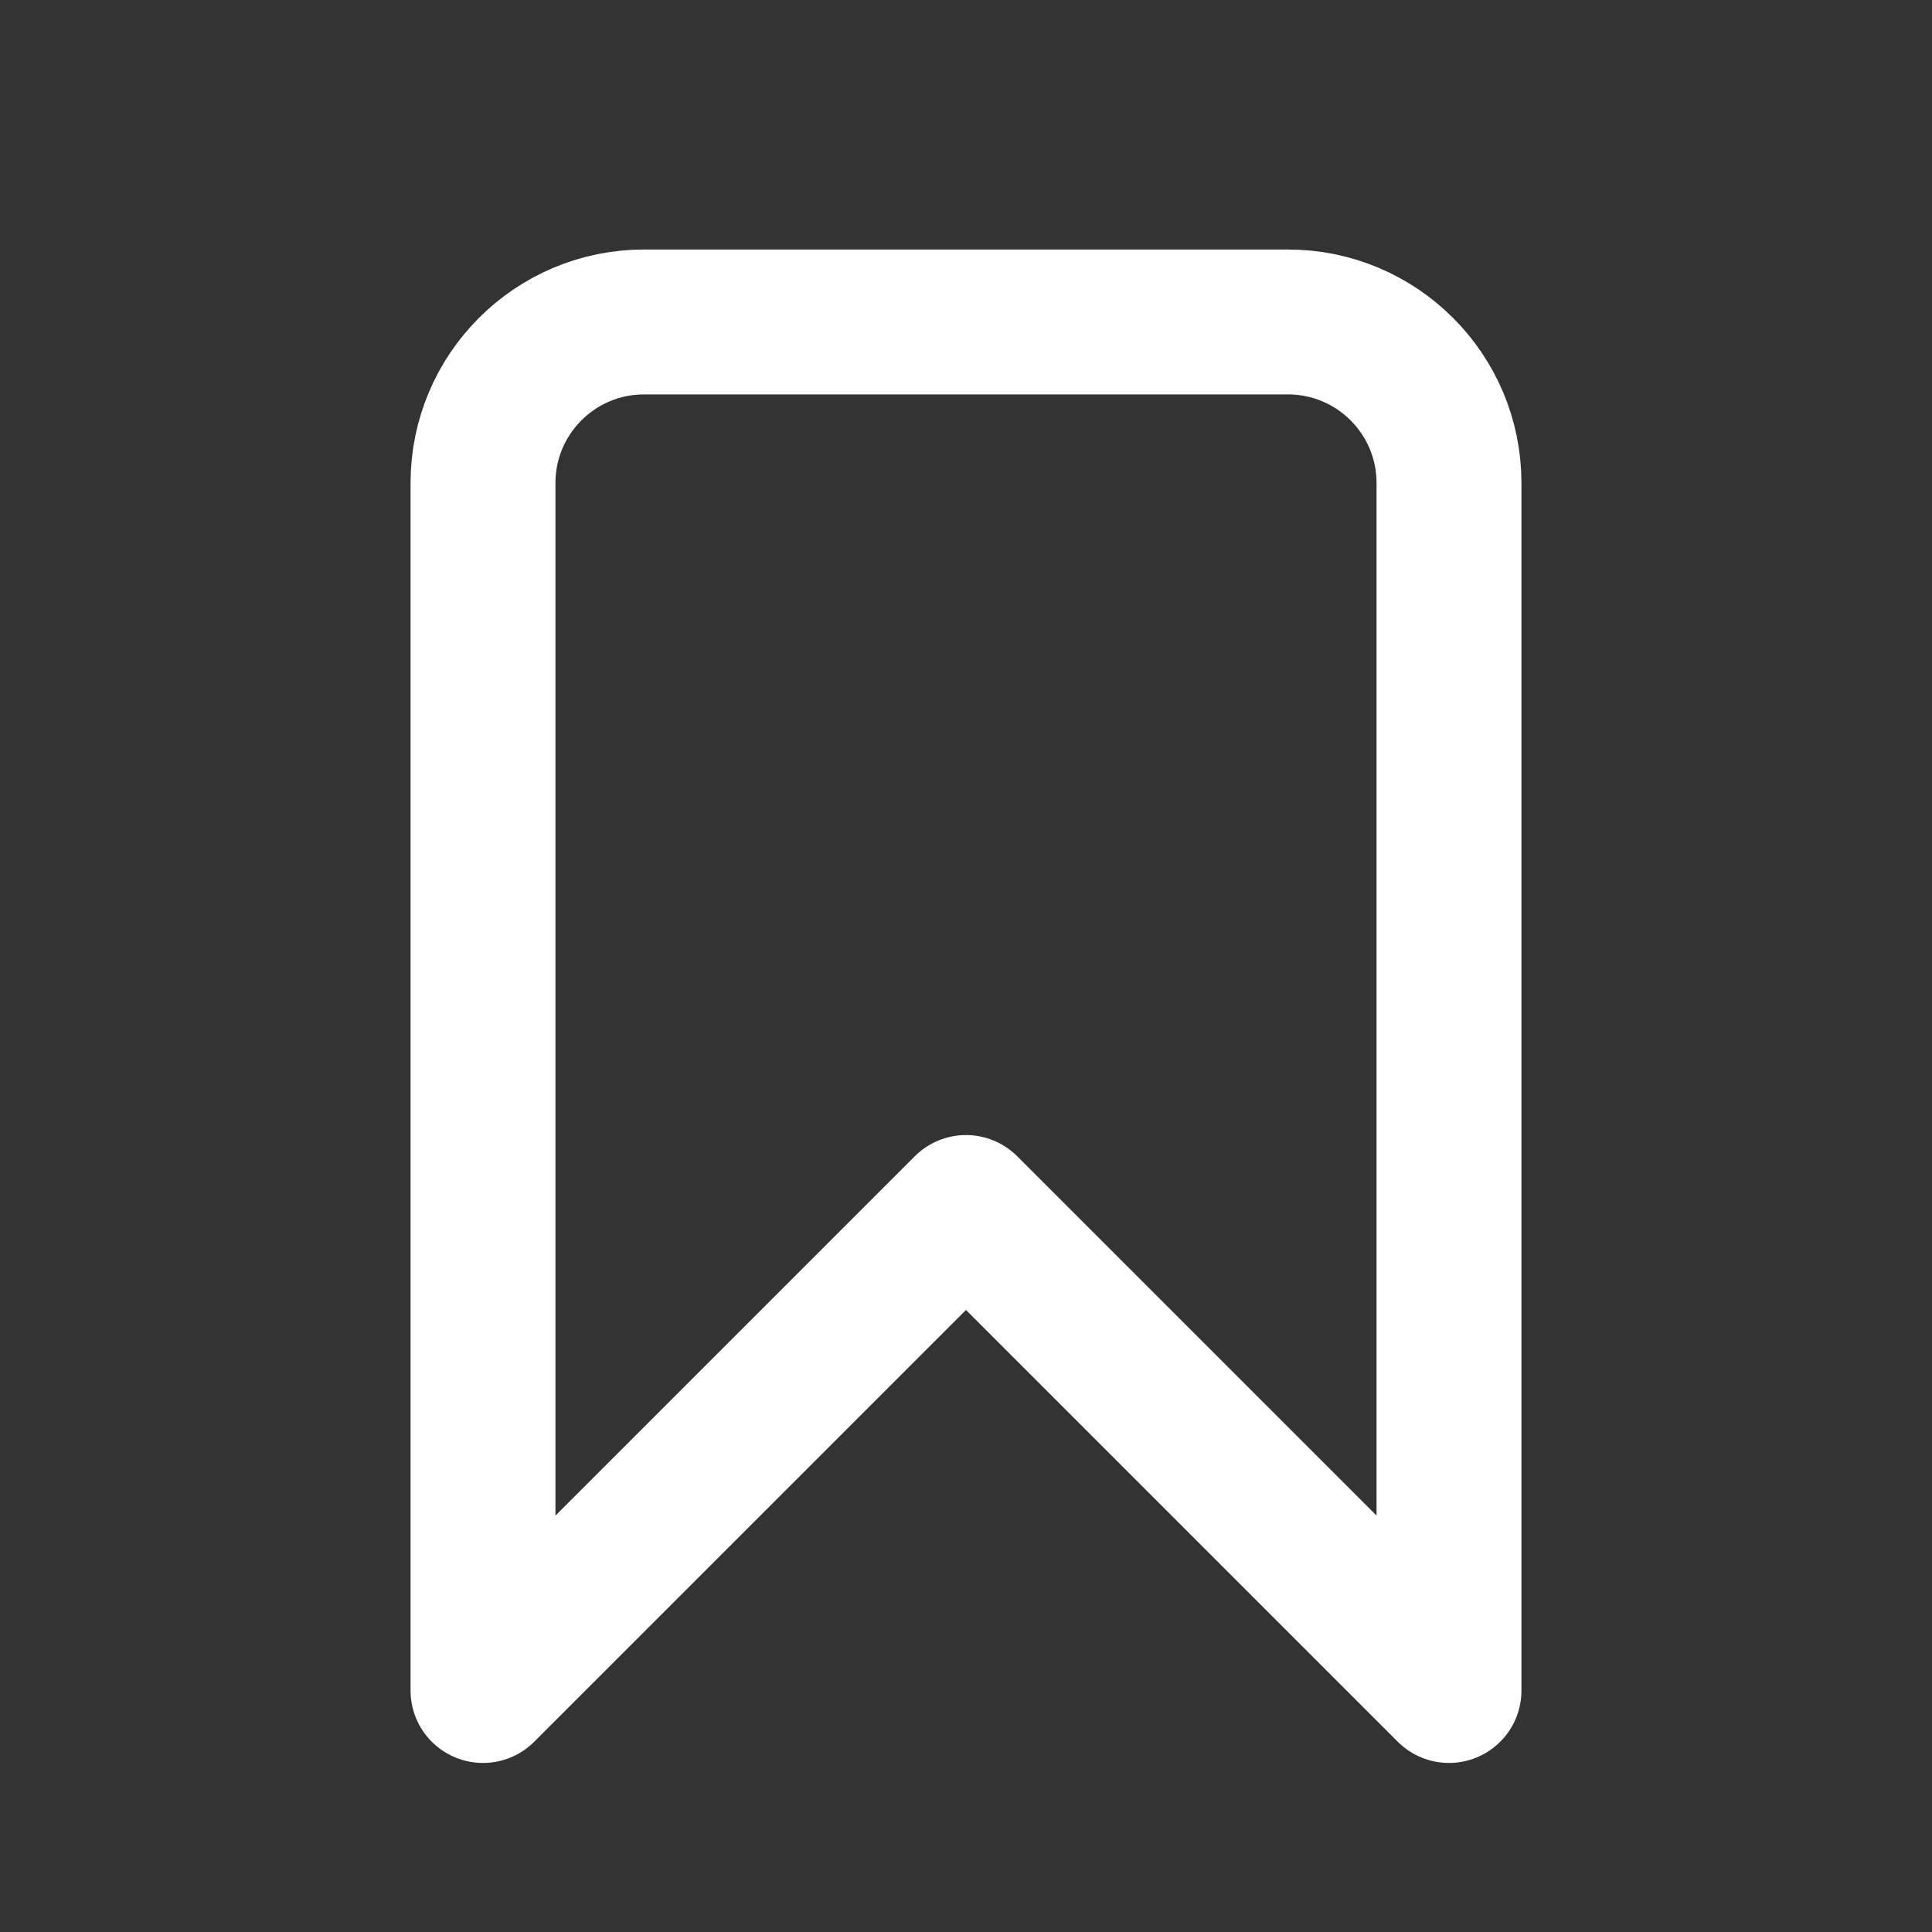 <svg width="20" height="20" viewBox="0 0 20 20"  fill="none" xmlns="http://www.w3.org/2000/svg">
<rect x="0" y="0" width="20" height="20" fill="#333333" stroke="none"/>
<path d="M5 5C5 4.08 5.746 3.333 6.667 3.333H13.333C14.254 3.333 15 4.08 15 5V17.5L10 12.5L5 17.5V5Z" stroke="#fefefe" stroke-width="1.5" stroke-linecap="round" stroke-linejoin="round"/>
</svg>
